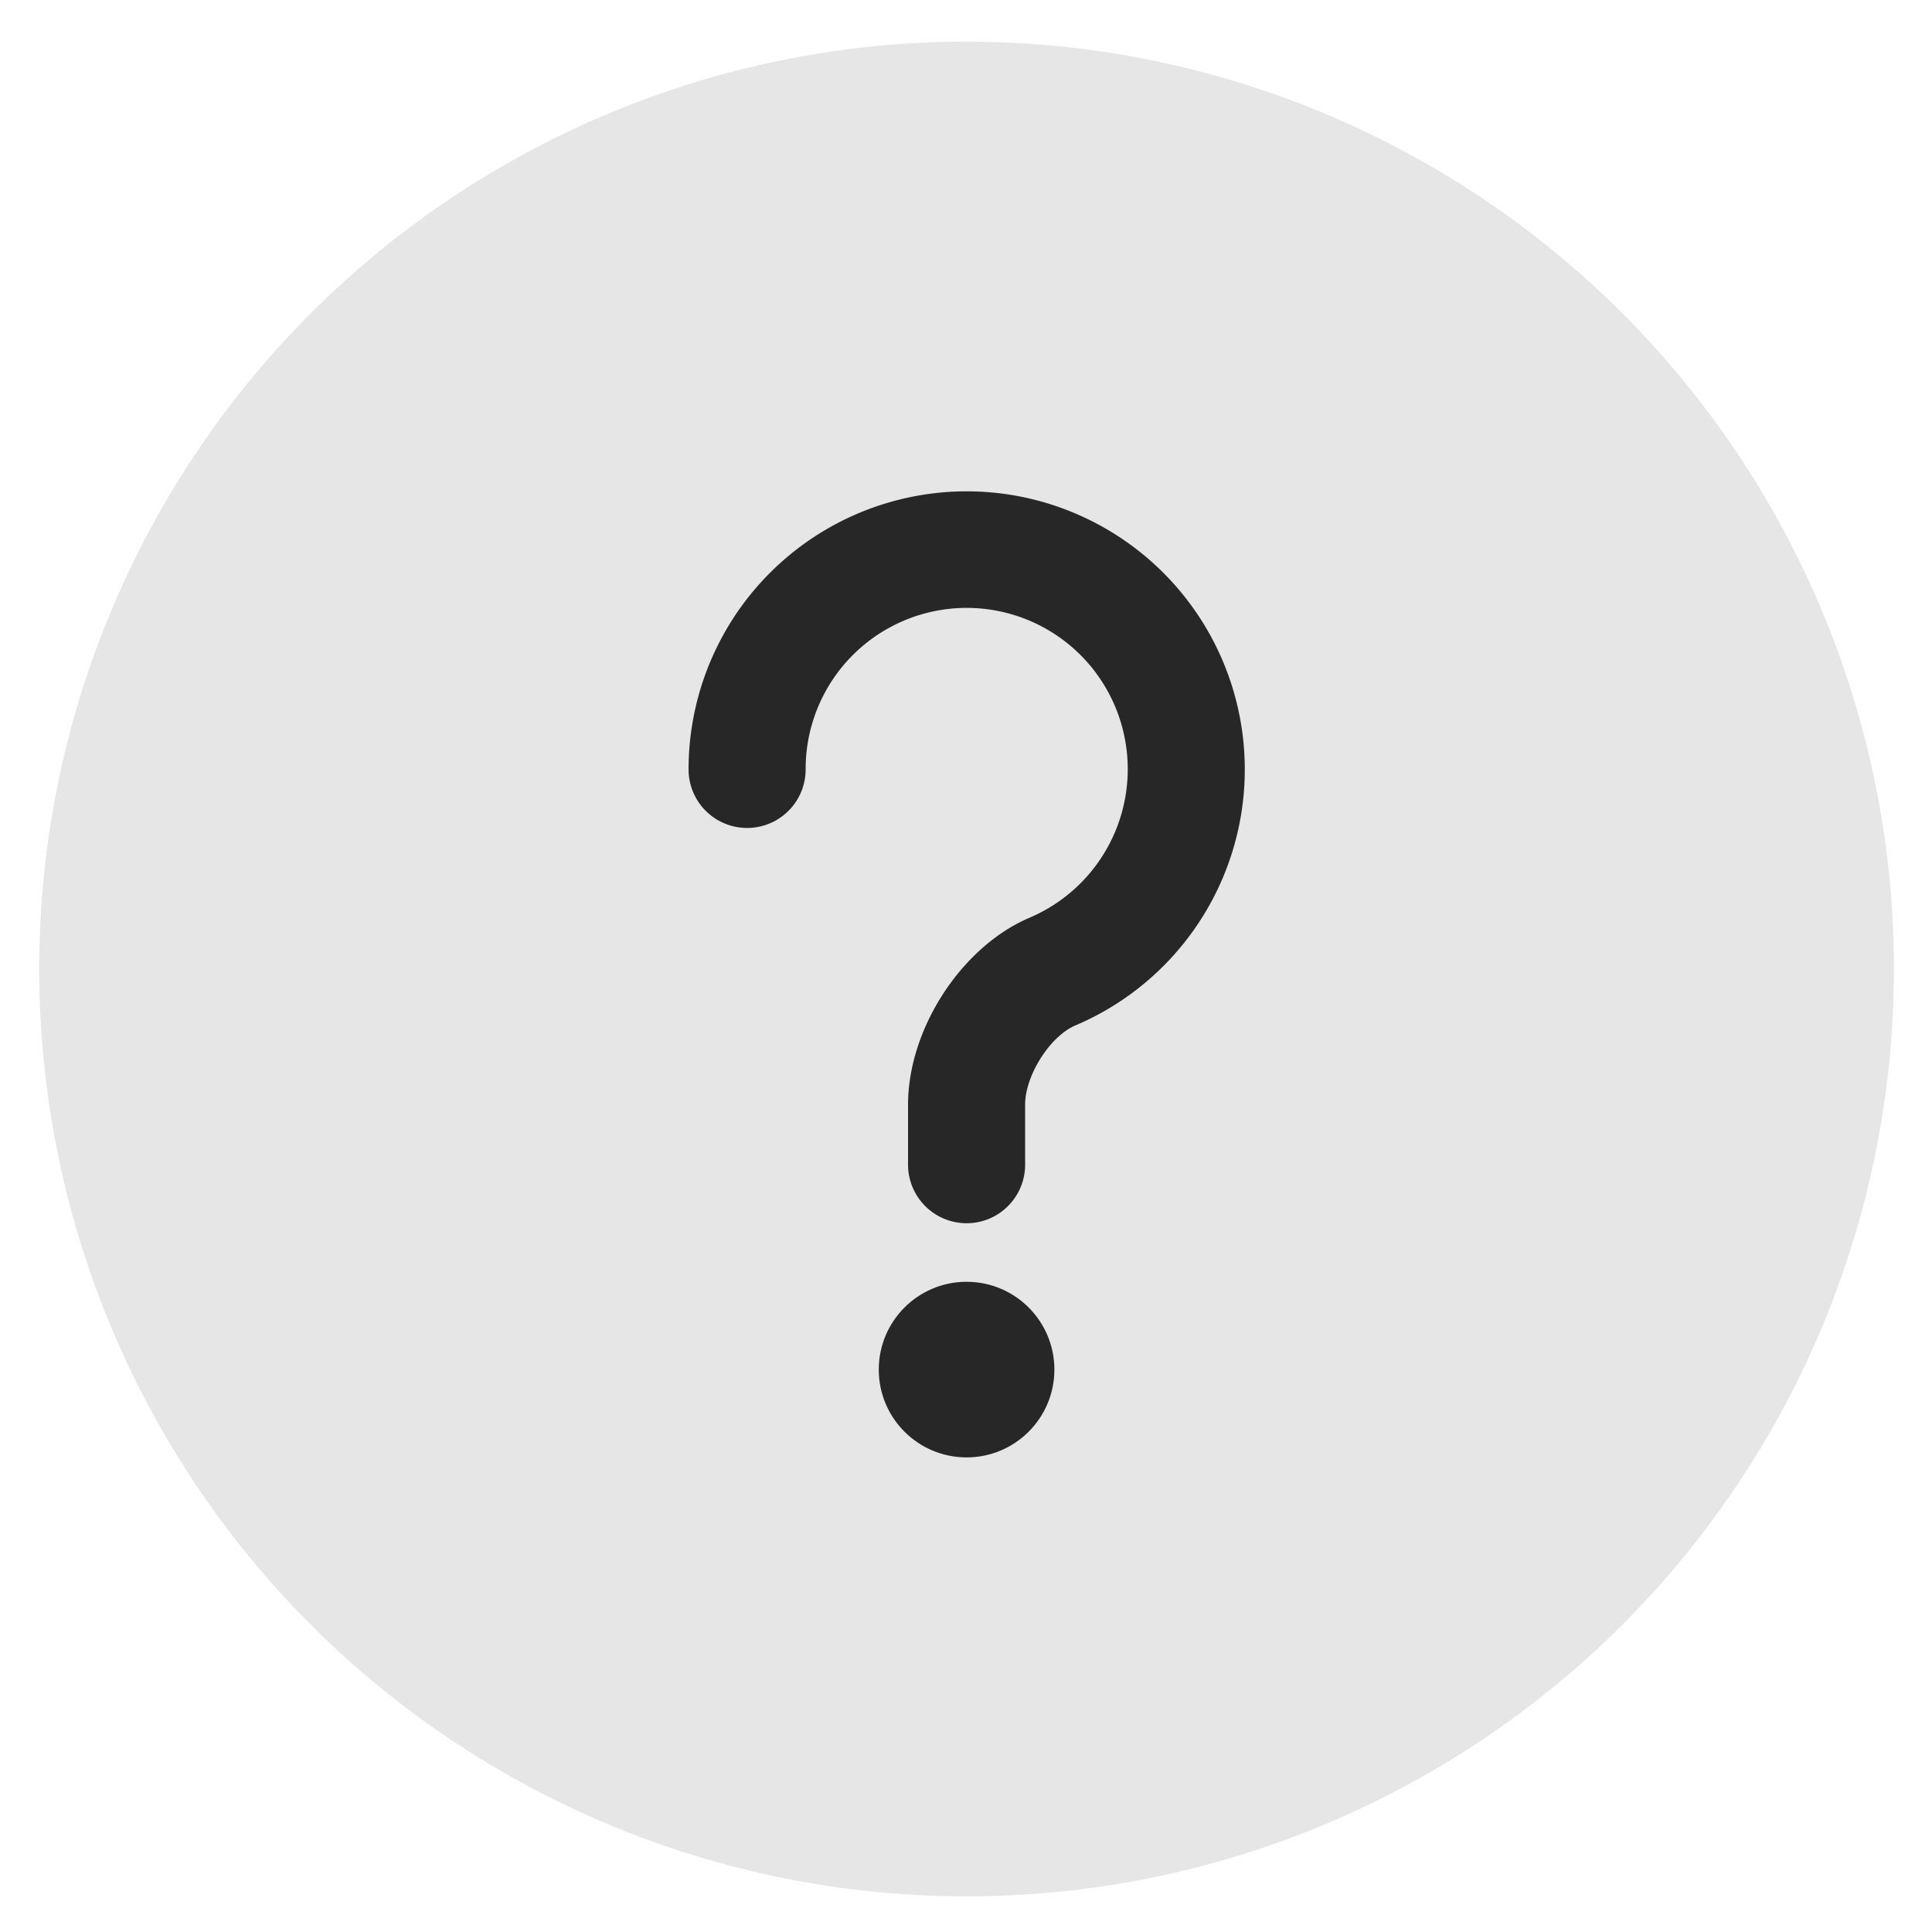 <svg id="Layer_1" data-name="Layer 1" xmlns="http://www.w3.org/2000/svg" viewBox="0 0 200 200"><defs><style>.cls-1{fill:#e6e6e6;}.cls-2{fill:#272727;}</style></defs><title>help</title><circle class="cls-1" cx="100.06" cy="100.31" r="96"/><path class="cls-2" d="M100.06,126.63A6.07,6.07,0,0,1,94,120.57v-6.21C94,106.51,99.53,98,106.58,95a16.71,16.71,0,0,0,9.82-18.75,16.67,16.67,0,0,0-33,3.4,6.06,6.06,0,0,1-12.12,0,28.79,28.79,0,1,1,40.05,26.5c-2.63,1.11-5.21,5.18-5.21,8.2v6.21A6.06,6.06,0,0,1,100.06,126.63Z"/><circle class="cls-2" cx="100.06" cy="141.78" r="9.09"/></svg>